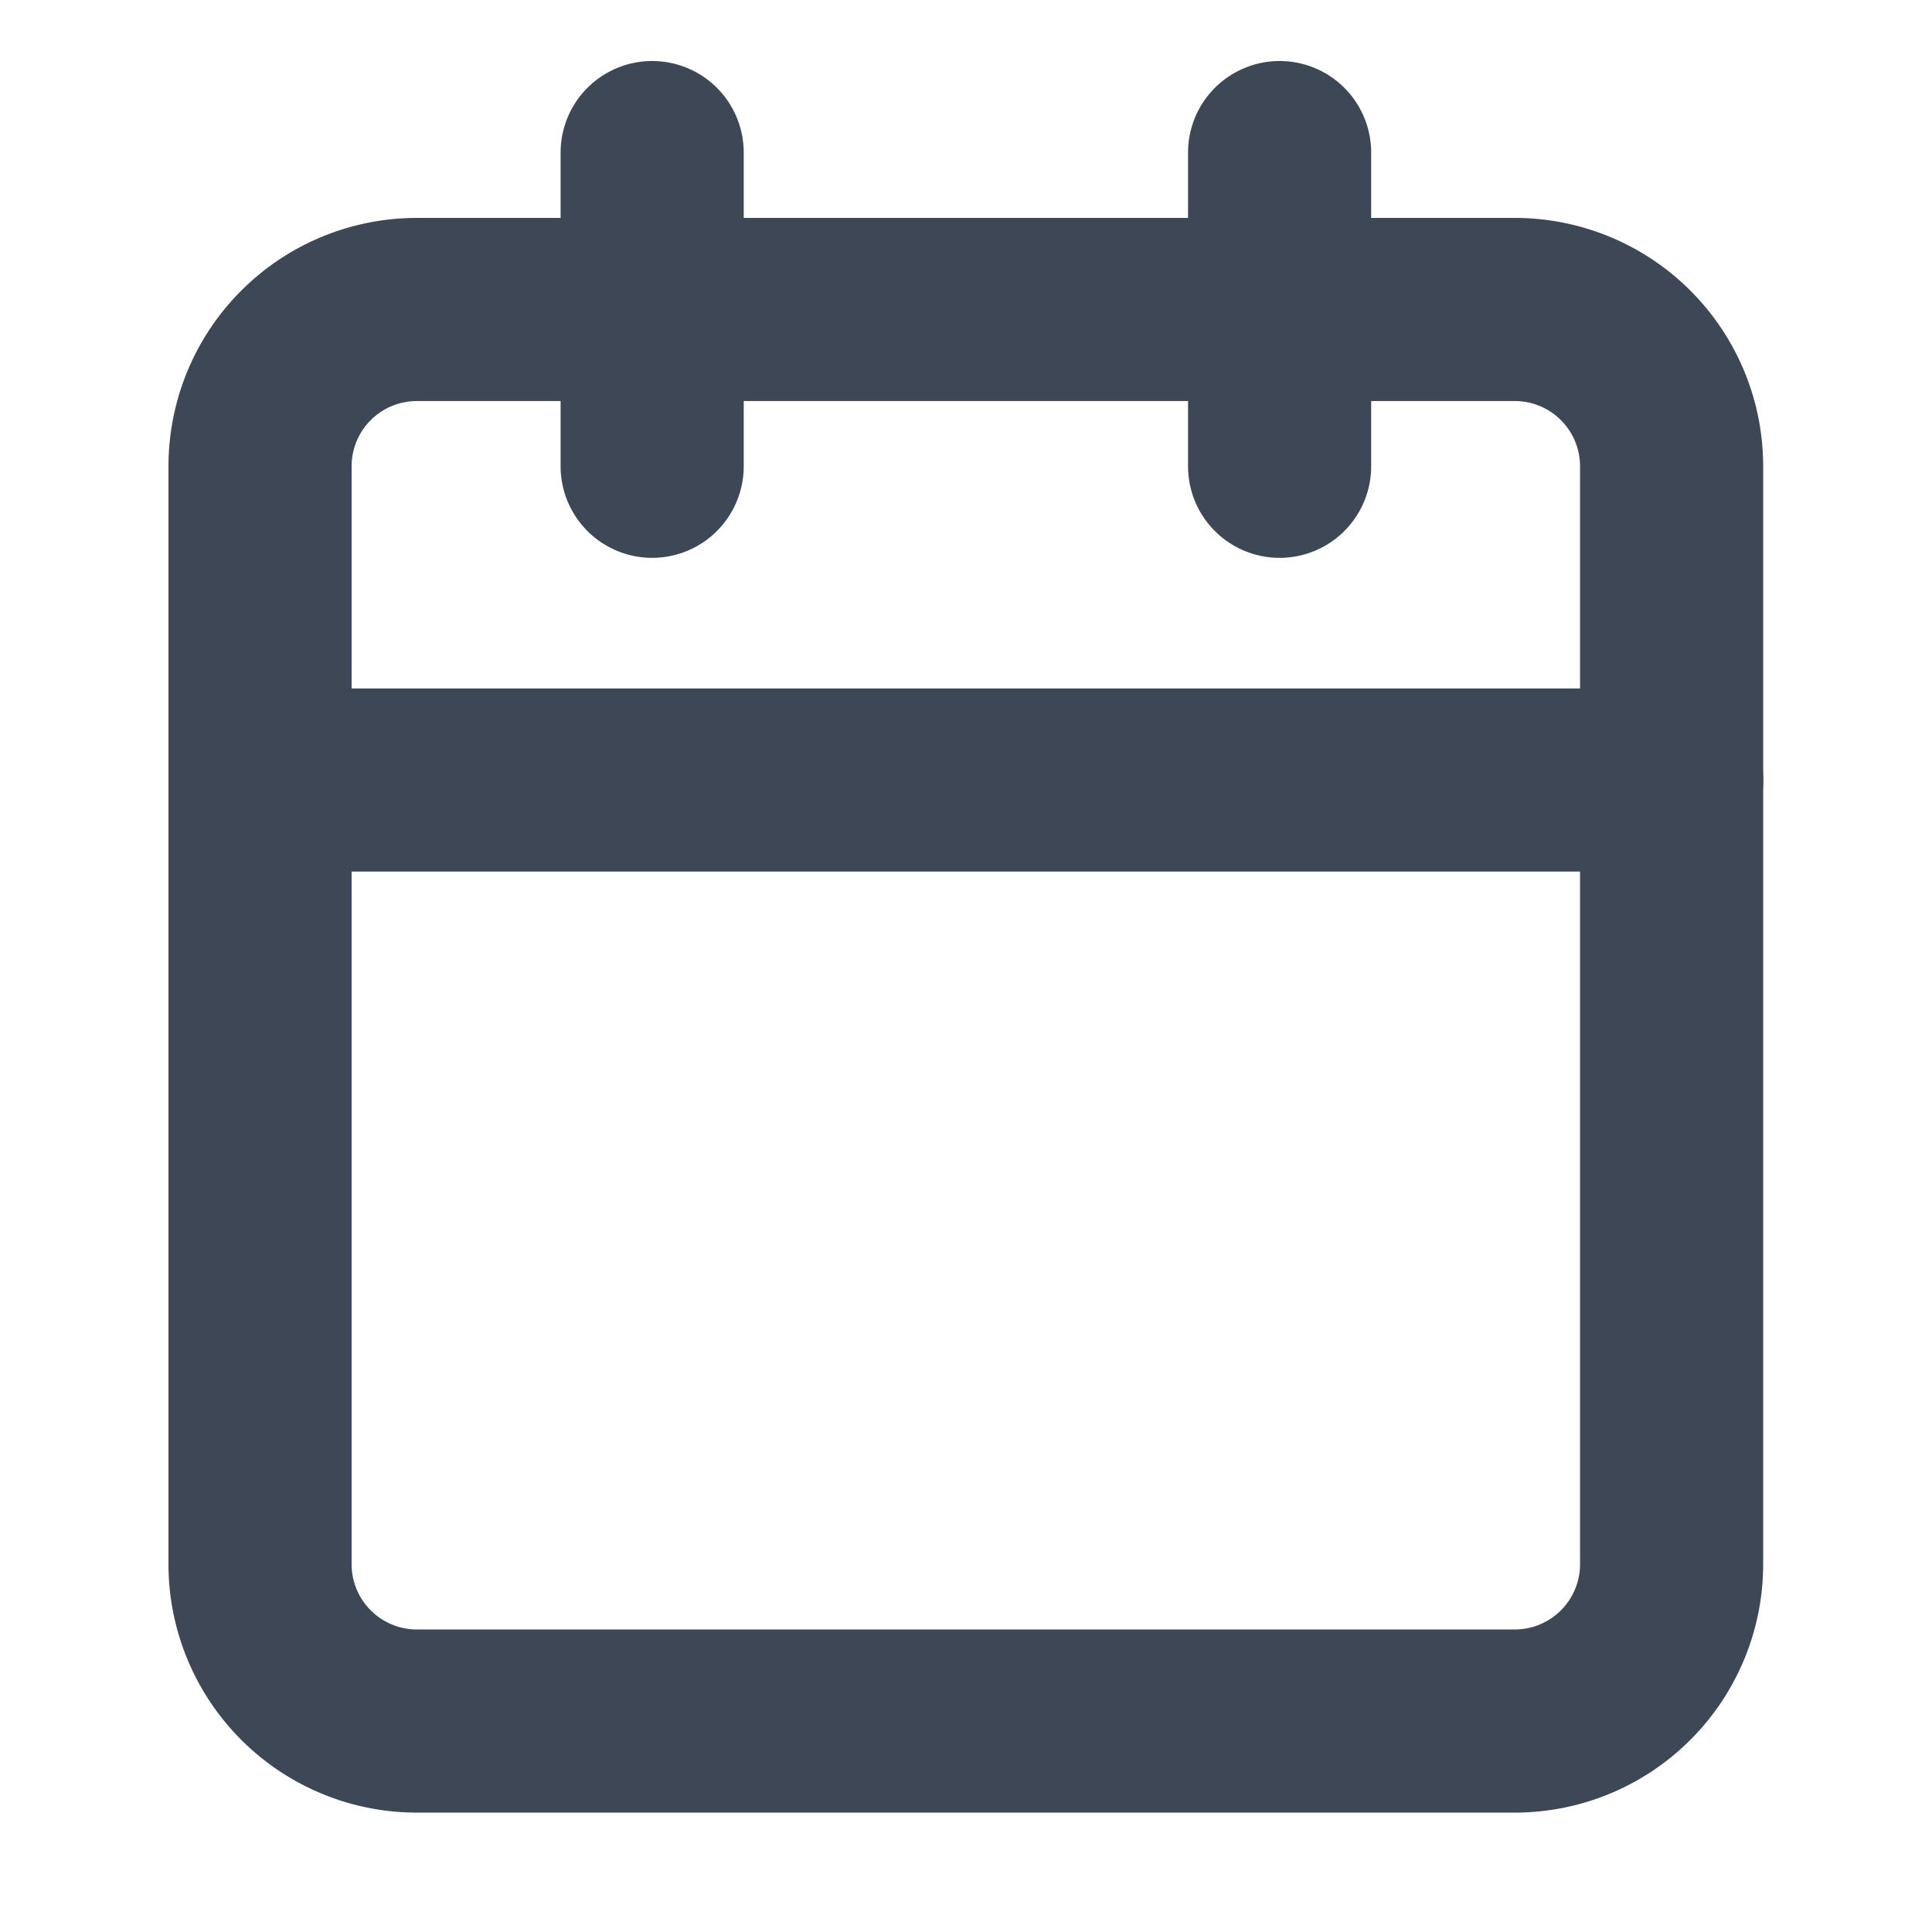 <svg xmlns="http://www.w3.org/2000/svg" xmlns:xlink="http://www.w3.org/1999/xlink" width="16.88" height="16.88" viewBox="0 0 16.88 16.88"><defs><style>.a{fill:#fff;stroke:#707070;}.b{clip-path:url(#a);}.c{fill:none;stroke:#3d4756;stroke-linecap:round;stroke-linejoin:round;stroke-width:1.6px;}</style><clipPath id="a"><rect class="a" width="16.88" height="16.88" transform="translate(28.561 12)"/></clipPath></defs><g class="b" transform="translate(-28.561 -12)"><g transform="translate(-0.167)"><path class="c" d="M24.964,14.667H15.37A1.37,1.37,0,0,0,14,16.037V25.63A1.371,1.371,0,0,0,15.37,27h9.593a1.371,1.371,0,0,0,1.37-1.371V16.037A1.37,1.37,0,0,0,24.964,14.667Z" transform="translate(17 0.037)"/><path class="c" d="M22.667,13.333v2.741" transform="translate(17.241)"/><path class="c" d="M17.333,13.333v2.741" transform="translate(17.093)"/><path class="c" d="M14,18.667H26.334" transform="translate(17 0.148)"/></g></g></svg>